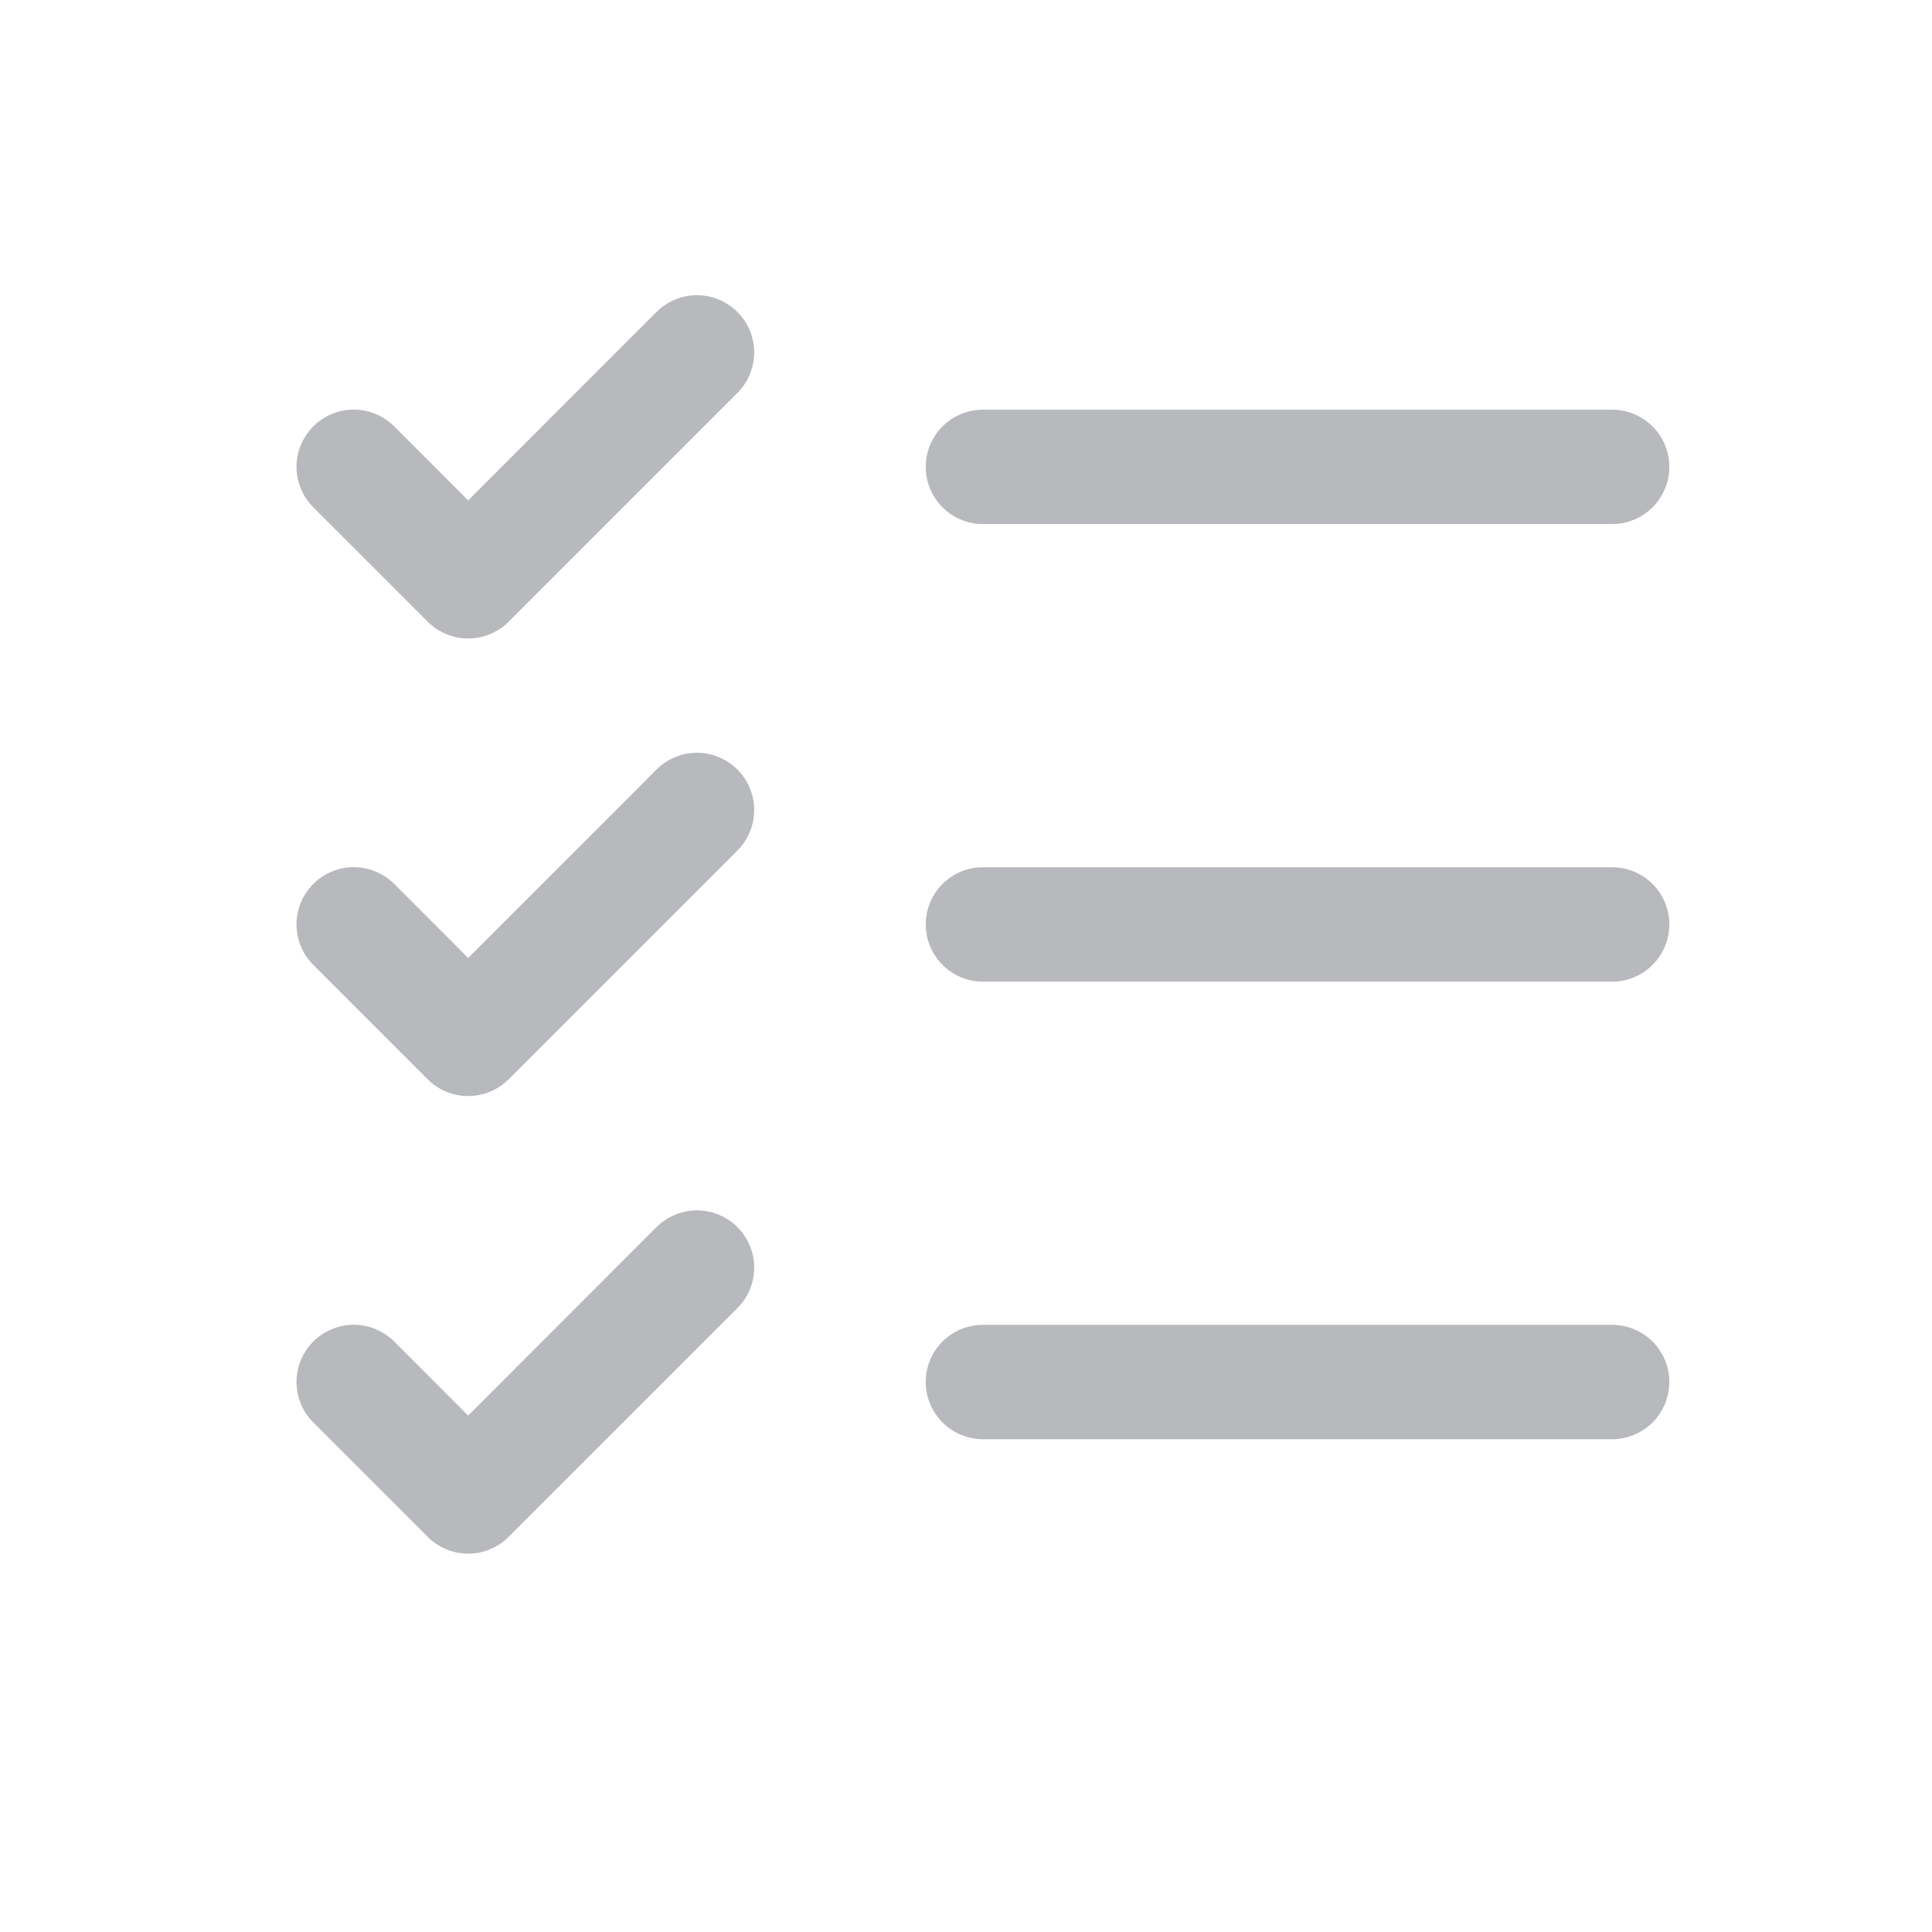 <svg width="19" height="19" viewBox="0 0 19 19" fill="none" xmlns="http://www.w3.org/2000/svg">
<path d="M16.417 9.091C16.417 9.24 16.357 9.383 16.252 9.489C16.146 9.594 16.003 9.654 15.854 9.654H9.667C9.517 9.654 9.374 9.594 9.269 9.489C9.163 9.383 9.104 9.24 9.104 9.091C9.104 8.942 9.163 8.799 9.269 8.693C9.374 8.588 9.517 8.529 9.667 8.529H15.854C16.003 8.529 16.146 8.588 16.252 8.693C16.357 8.799 16.417 8.942 16.417 9.091ZM9.667 5.154H15.854C16.003 5.154 16.146 5.094 16.252 4.989C16.357 4.883 16.417 4.74 16.417 4.591C16.417 4.442 16.357 4.299 16.252 4.193C16.146 4.088 16.003 4.029 15.854 4.029H9.667C9.517 4.029 9.374 4.088 9.269 4.193C9.163 4.299 9.104 4.442 9.104 4.591C9.104 4.74 9.163 4.883 9.269 4.989C9.374 5.094 9.517 5.154 9.667 5.154ZM15.854 13.029H9.667C9.517 13.029 9.374 13.088 9.269 13.193C9.163 13.299 9.104 13.442 9.104 13.591C9.104 13.74 9.163 13.883 9.269 13.989C9.374 14.094 9.517 14.154 9.667 14.154H15.854C16.003 14.154 16.146 14.094 16.252 13.989C16.357 13.883 16.417 13.74 16.417 13.591C16.417 13.442 16.357 13.299 16.252 13.193C16.146 13.088 16.003 13.029 15.854 13.029ZM6.456 3.068L4.604 4.921L3.877 4.193C3.771 4.088 3.628 4.028 3.479 4.028C3.33 4.028 3.187 4.088 3.081 4.193C2.976 4.299 2.916 4.442 2.916 4.591C2.916 4.74 2.976 4.884 3.081 4.989L4.206 6.114C4.258 6.166 4.32 6.208 4.389 6.236C4.457 6.265 4.53 6.279 4.604 6.279C4.678 6.279 4.751 6.265 4.819 6.236C4.888 6.208 4.95 6.166 5.002 6.114L7.252 3.864C7.358 3.759 7.417 3.615 7.417 3.466C7.417 3.317 7.358 3.174 7.252 3.068C7.146 2.963 7.003 2.903 6.854 2.903C6.705 2.903 6.562 2.963 6.456 3.068ZM6.456 7.568L4.604 9.421L3.877 8.693C3.771 8.588 3.628 8.528 3.479 8.528C3.33 8.528 3.187 8.588 3.081 8.693C2.976 8.799 2.916 8.942 2.916 9.091C2.916 9.165 2.931 9.238 2.959 9.307C2.987 9.375 3.029 9.437 3.081 9.489L4.206 10.614C4.258 10.666 4.32 10.708 4.389 10.736C4.457 10.765 4.53 10.779 4.604 10.779C4.678 10.779 4.751 10.765 4.819 10.736C4.888 10.708 4.95 10.666 5.002 10.614L7.252 8.364C7.358 8.259 7.417 8.115 7.417 7.966C7.417 7.817 7.358 7.674 7.252 7.568C7.146 7.463 7.003 7.403 6.854 7.403C6.705 7.403 6.562 7.463 6.456 7.568ZM6.456 12.068L4.604 13.921L3.877 13.193C3.825 13.141 3.763 13.1 3.694 13.071C3.626 13.043 3.553 13.028 3.479 13.028C3.405 13.028 3.332 13.043 3.264 13.071C3.195 13.1 3.133 13.141 3.081 13.193C3.029 13.245 2.987 13.307 2.959 13.376C2.931 13.444 2.916 13.517 2.916 13.591C2.916 13.665 2.931 13.738 2.959 13.807C2.987 13.875 3.029 13.937 3.081 13.989L4.206 15.114C4.258 15.166 4.32 15.208 4.389 15.236C4.457 15.265 4.53 15.279 4.604 15.279C4.678 15.279 4.751 15.265 4.819 15.236C4.888 15.208 4.95 15.166 5.002 15.114L7.252 12.864C7.358 12.759 7.417 12.616 7.417 12.466C7.417 12.317 7.358 12.174 7.252 12.068C7.146 11.963 7.003 11.903 6.854 11.903C6.705 11.903 6.562 11.963 6.456 12.068Z" fill="#B8B9BD"/>
</svg>
